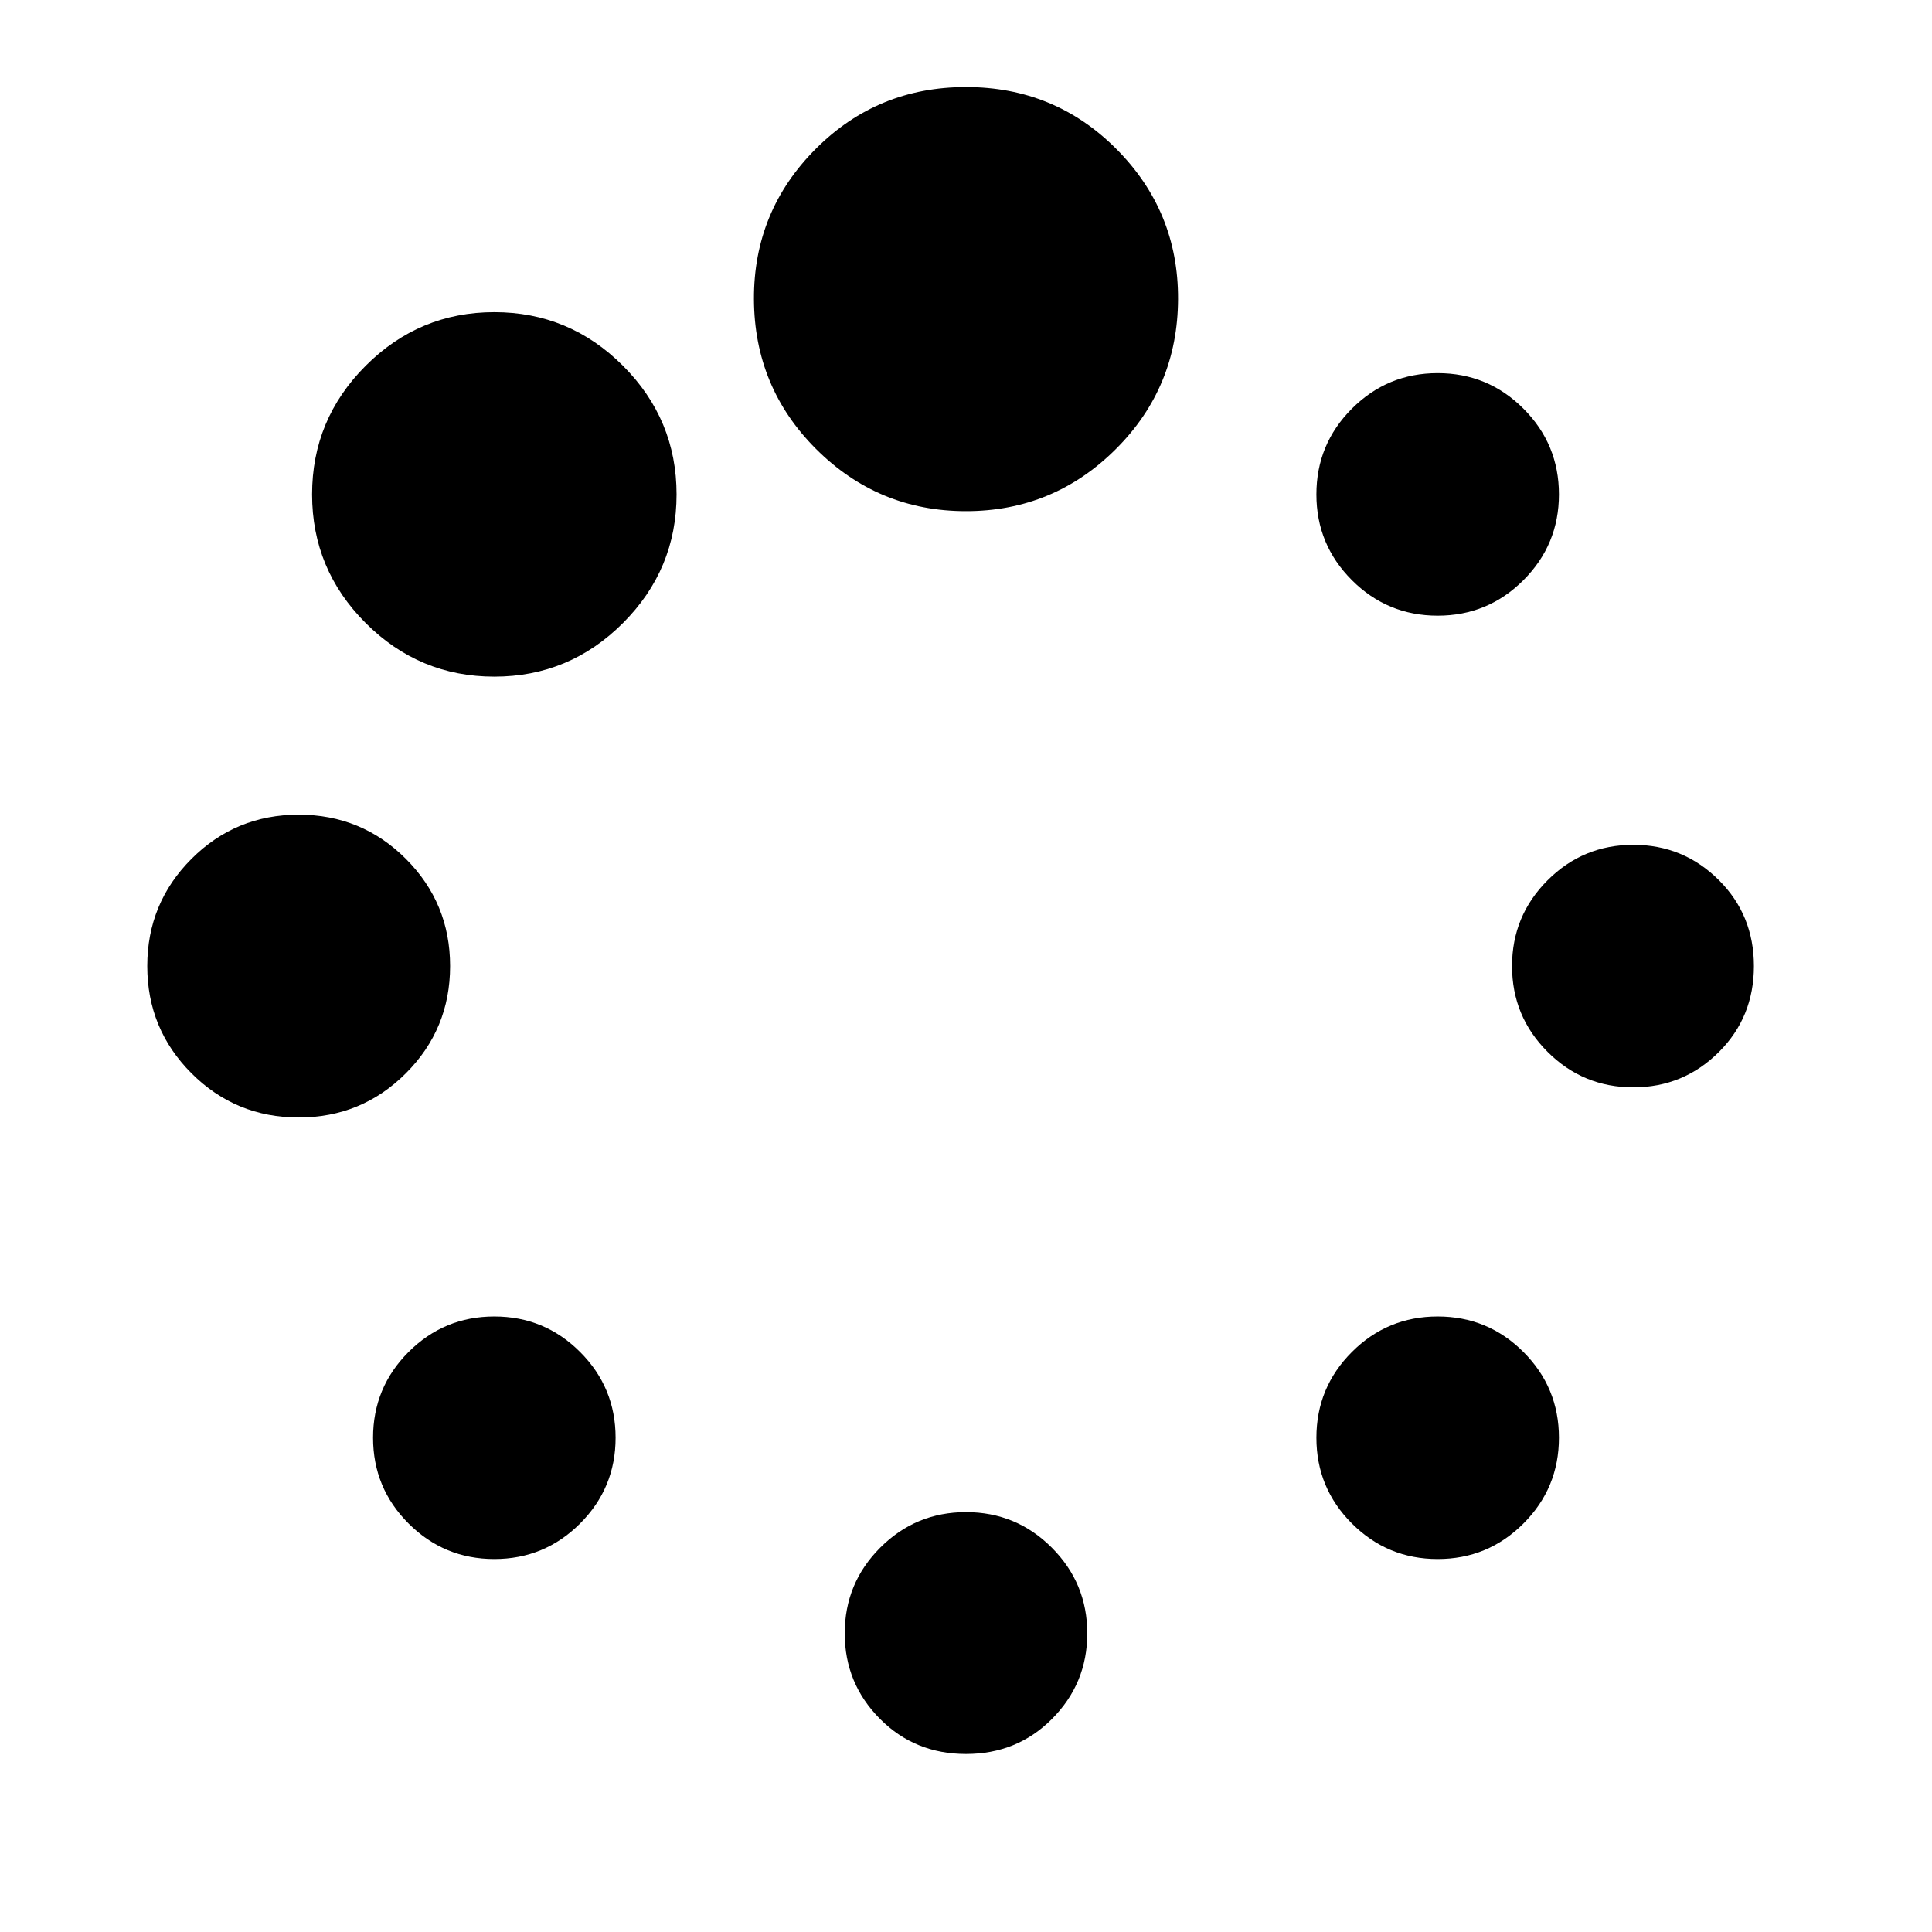 <?xml version="1.0" standalone="no"?><!DOCTYPE svg PUBLIC "-//W3C//DTD SVG 1.1//EN" "http://www.w3.org/Graphics/SVG/1.1/DTD/svg11.dtd"><svg t="1597656601873" class="icon" viewBox="0 0 1024 1024" version="1.1" xmlns="http://www.w3.org/2000/svg" p-id="3030" xmlns:xlink="http://www.w3.org/1999/xlink" width="200" height="200"><defs><style type="text/css"></style></defs><path d="M557.454 820.275q18.821 18.821 18.821 45.454t-18.821 45.454q-18.466 18.466-45.454 18.466t-45.454-18.466q-18.821-18.821-18.821-45.454t18.821-45.454 45.454-18.821 45.454 18.821z m249.997-103.692q18.821 18.821 18.821 45.454t-18.821 45.454-45.454 18.821-45.454-18.821-18.821-45.454 18.821-45.454 45.454-18.821 45.454 18.821z m-499.994 0q18.821 18.821 18.821 45.454t-18.821 45.454-45.454 18.821-45.454-18.821-18.821-45.454 18.821-45.454 45.454-18.821 45.454 18.821z m603.685-249.997q18.466 18.466 18.466 45.454t-18.466 45.454q-18.821 18.821-45.454 18.821t-45.454-18.821-18.821-45.454 18.821-45.454 45.454-18.821 45.454 18.821z m-696.014-11.363q23.437 23.437 23.437 56.817t-23.437 56.817-56.817 23.437-56.817-23.437-23.437-56.817 23.437-56.817 56.817-23.437 56.817 23.437z m592.322-238.633q18.821 18.821 18.821 45.454t-18.821 45.454-45.454 18.821-45.454-18.821-18.821-45.454 18.821-45.454 45.454-18.821 45.454 18.821z m-477.267-22.727q28.409 28.409 28.409 68.181t-28.409 68.181-68.181 28.409-68.181-28.409-28.409-68.181 28.409-68.181 68.181-28.409 68.181 28.409z m261.36-115.055q33.025 33.025 32.848 79.722t-32.848 79.367q-33.025 33.025-79.544 33.025t-79.544-33.025q-32.67-32.67-32.848-79.367t32.848-79.722q32.67-32.67 79.544-32.67t79.544 32.67z" p-id="3031"></path></svg>